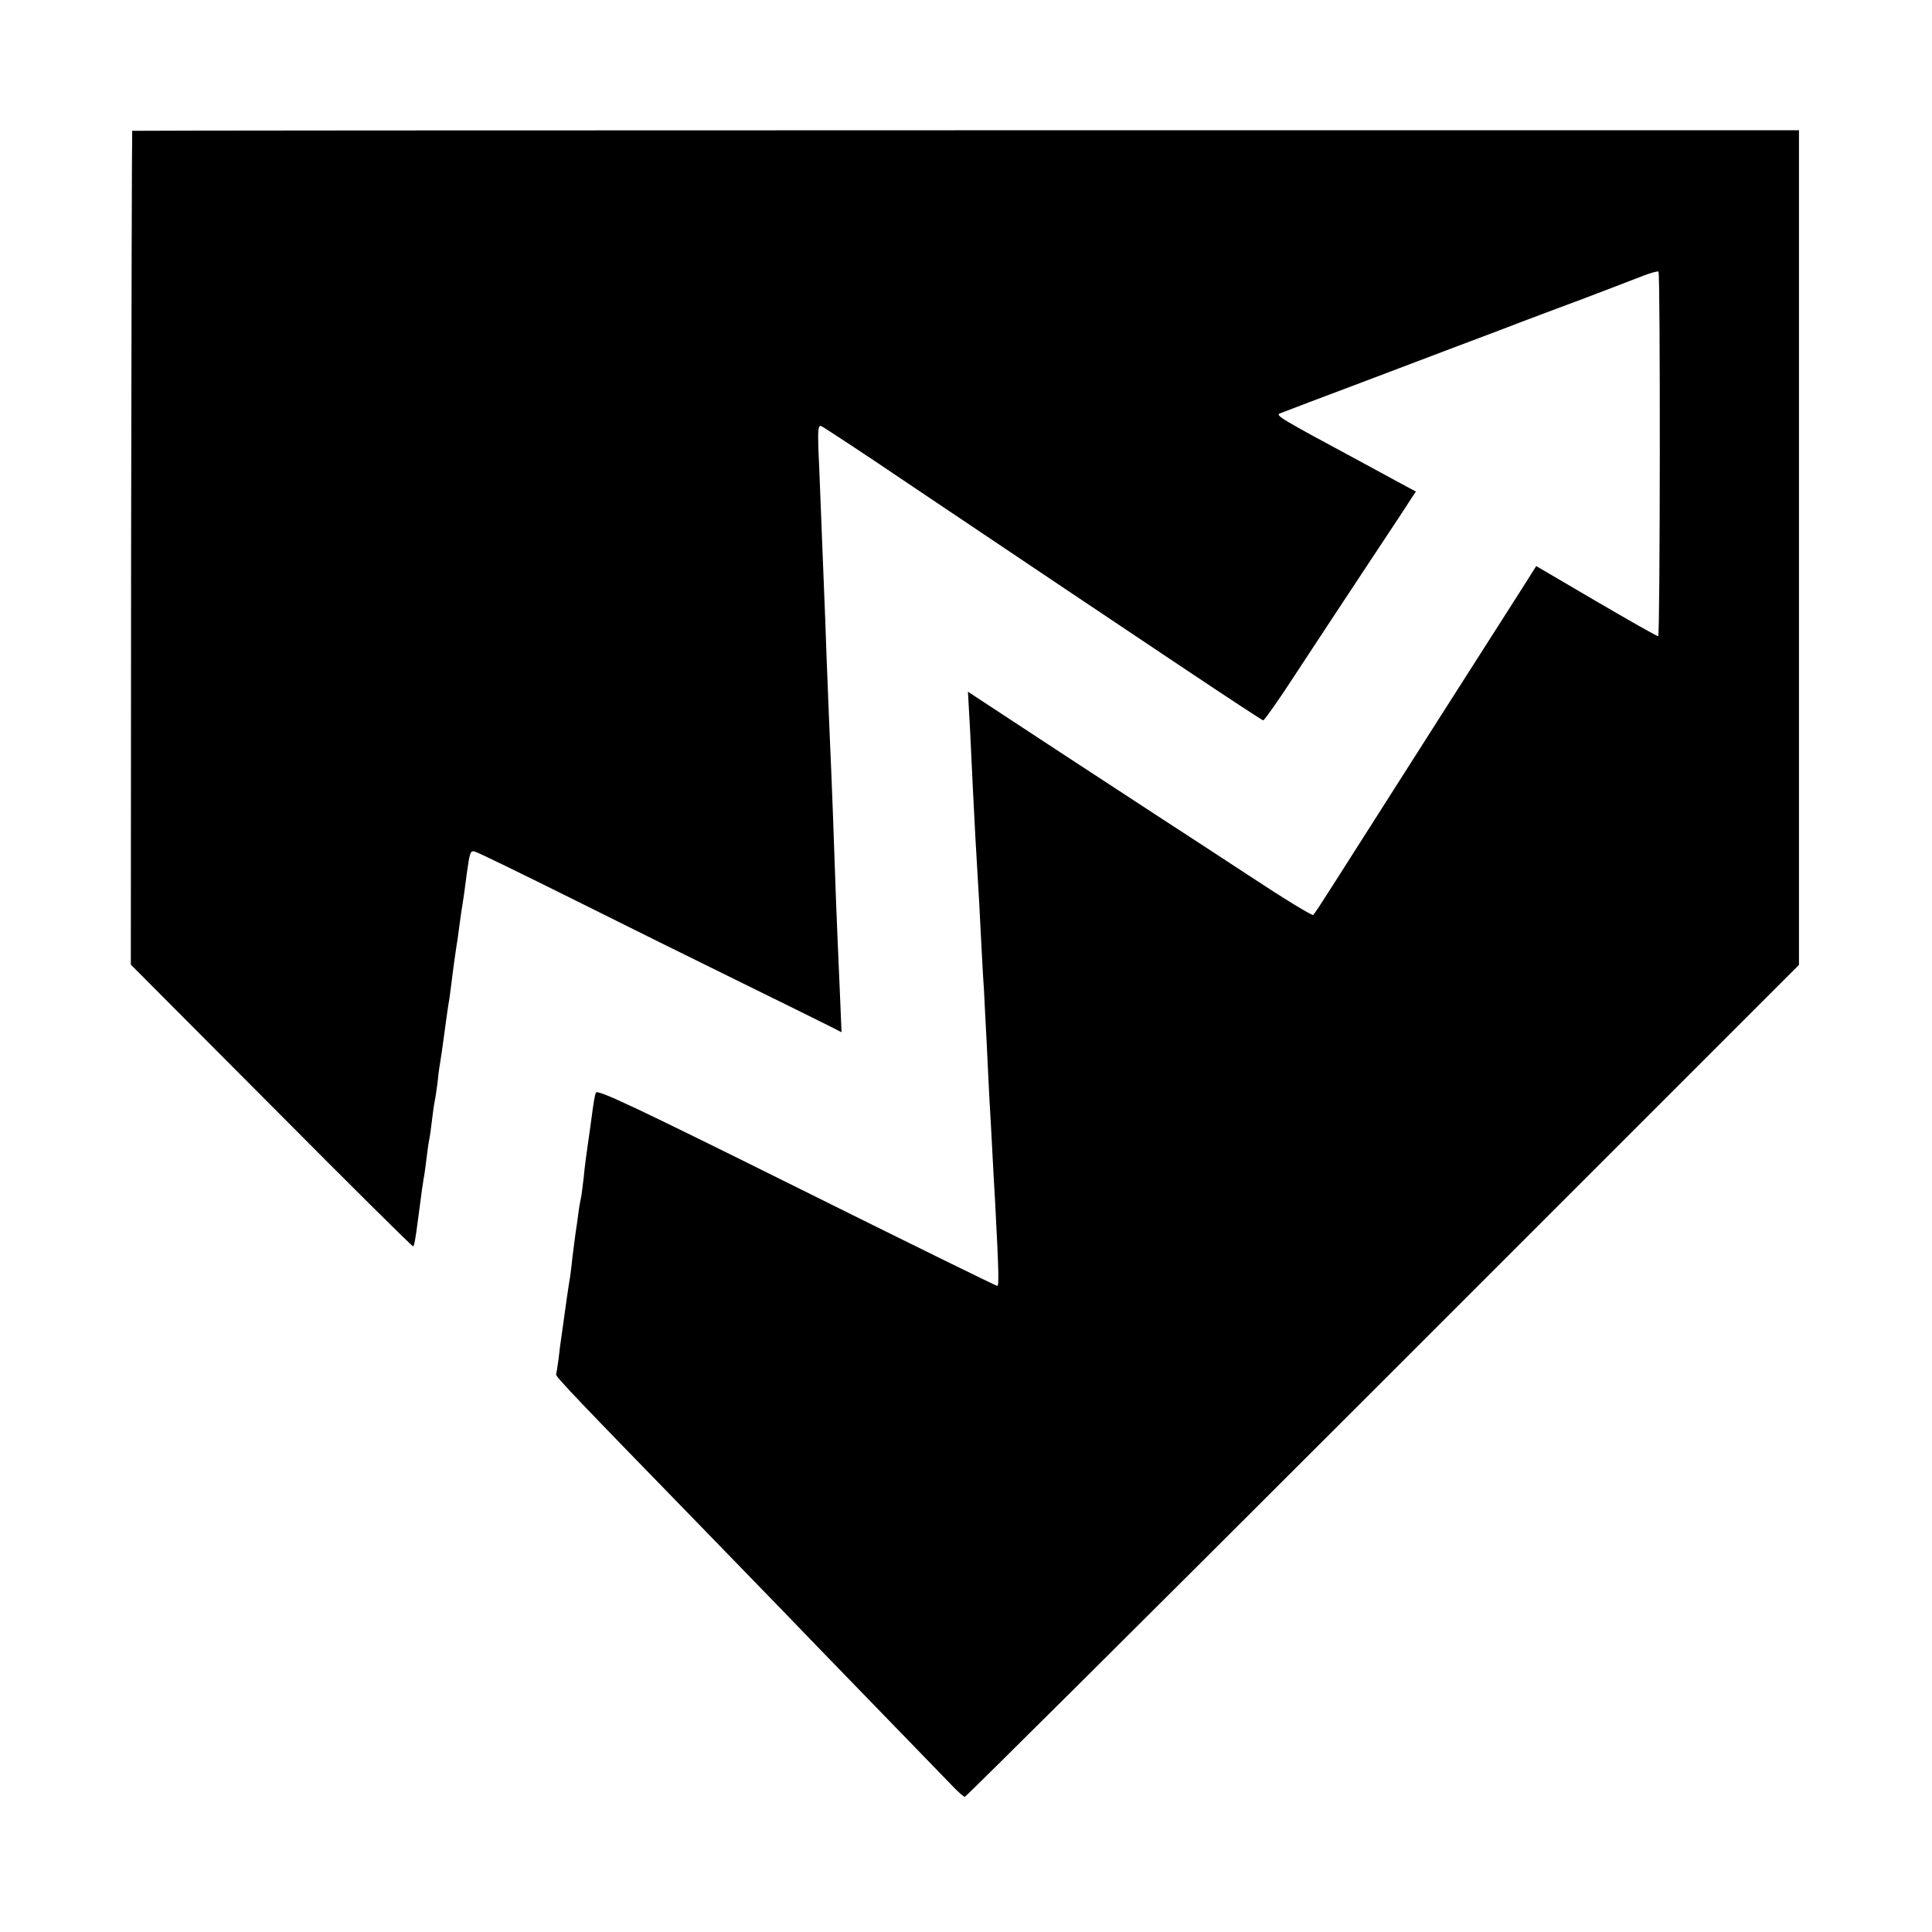 <?xml version="1.0" standalone="no"?>
<!DOCTYPE svg PUBLIC "-//W3C//DTD SVG 20010904//EN"
 "http://www.w3.org/TR/2001/REC-SVG-20010904/DTD/svg10.dtd">
<svg version="1.0" xmlns="http://www.w3.org/2000/svg"
 width="700pt" height="700pt" viewBox="0 0 700 700"
 preserveAspectRatio="xMidYMid meet">
<g transform="translate(0,700) scale(0.1,-0.1)"
fill="#000000" stroke="none">
<path d="M479 6526 c-1 0 -3 -680 -4 -1511 l-1 -1510 510 -512 c280 -282 511
-511 513 -509 4 4 8 23 18 101 14 107 16 121 20 145 3 14 7 45 10 70 3 25 7
56 10 70 3 14 7 45 10 70 3 25 7 56 10 70 3 14 7 43 10 65 2 22 6 54 9 70 3
17 10 66 16 111 6 44 12 89 14 100 2 10 7 42 10 69 8 66 18 136 21 155 2 8 6
40 10 70 4 30 9 64 11 75 2 11 9 59 15 108 11 80 13 87 31 81 11 -3 169 -80
352 -171 182 -91 459 -228 616 -305 157 -77 302 -149 322 -159 l37 -19 -4 98
c-2 53 -7 158 -10 232 -3 74 -8 191 -10 260 -4 118 -10 289 -20 515 -2 55 -7
168 -10 250 -3 83 -7 202 -10 265 -10 244 -16 418 -20 498 -2 68 0 82 11 78 7
-3 157 -101 331 -219 874 -587 1263 -847 1270 -847 4 0 57 75 116 166 60 91
174 265 255 387 81 122 155 234 164 249 l18 27 -78 42 c-42 23 -99 54 -127 69
-281 151 -305 165 -288 172 10 4 162 62 338 128 176 67 383 145 460 174 77 30
214 81 305 115 91 35 187 71 214 82 26 10 51 17 55 15 7 -4 6 -1315 -1 -1321
-2 -2 -102 55 -222 125 l-220 129 -55 -87 c-50 -78 -531 -832 -686 -1076 -33
-52 -63 -98 -67 -101 -3 -4 -108 60 -232 142 -124 81 -264 173 -311 203 -111
72 -653 427 -684 448 l-24 16 8 -144 c4 -80 8 -174 10 -210 2 -36 6 -114 9
-175 13 -217 16 -271 21 -375 3 -58 7 -136 10 -175 2 -38 6 -126 10 -195 3
-69 8 -161 10 -205 3 -44 7 -125 10 -180 3 -55 7 -136 10 -180 14 -266 15
-315 8 -314 -4 0 -332 161 -728 358 -588 292 -721 355 -726 342 -4 -9 -9 -41
-13 -71 -4 -30 -11 -82 -16 -115 -5 -33 -12 -87 -15 -120 -4 -33 -8 -67 -10
-75 -2 -8 -7 -35 -10 -60 -3 -25 -8 -56 -10 -70 -2 -14 -7 -52 -11 -85 -3 -33
-8 -67 -9 -75 -3 -14 -19 -126 -30 -207 -3 -18 -8 -57 -11 -85 -4 -29 -8 -55
-9 -58 -4 -6 87 -101 492 -517 139 -143 287 -296 330 -340 43 -45 191 -198
329 -340 138 -142 267 -275 286 -295 20 -21 39 -38 44 -38 4 0 686 678 1515
1507 l1507 1507 0 1512 0 1512 -3019 0 c-1660 0 -3020 -1 -3020 -2z"/>
</g>
</svg>
